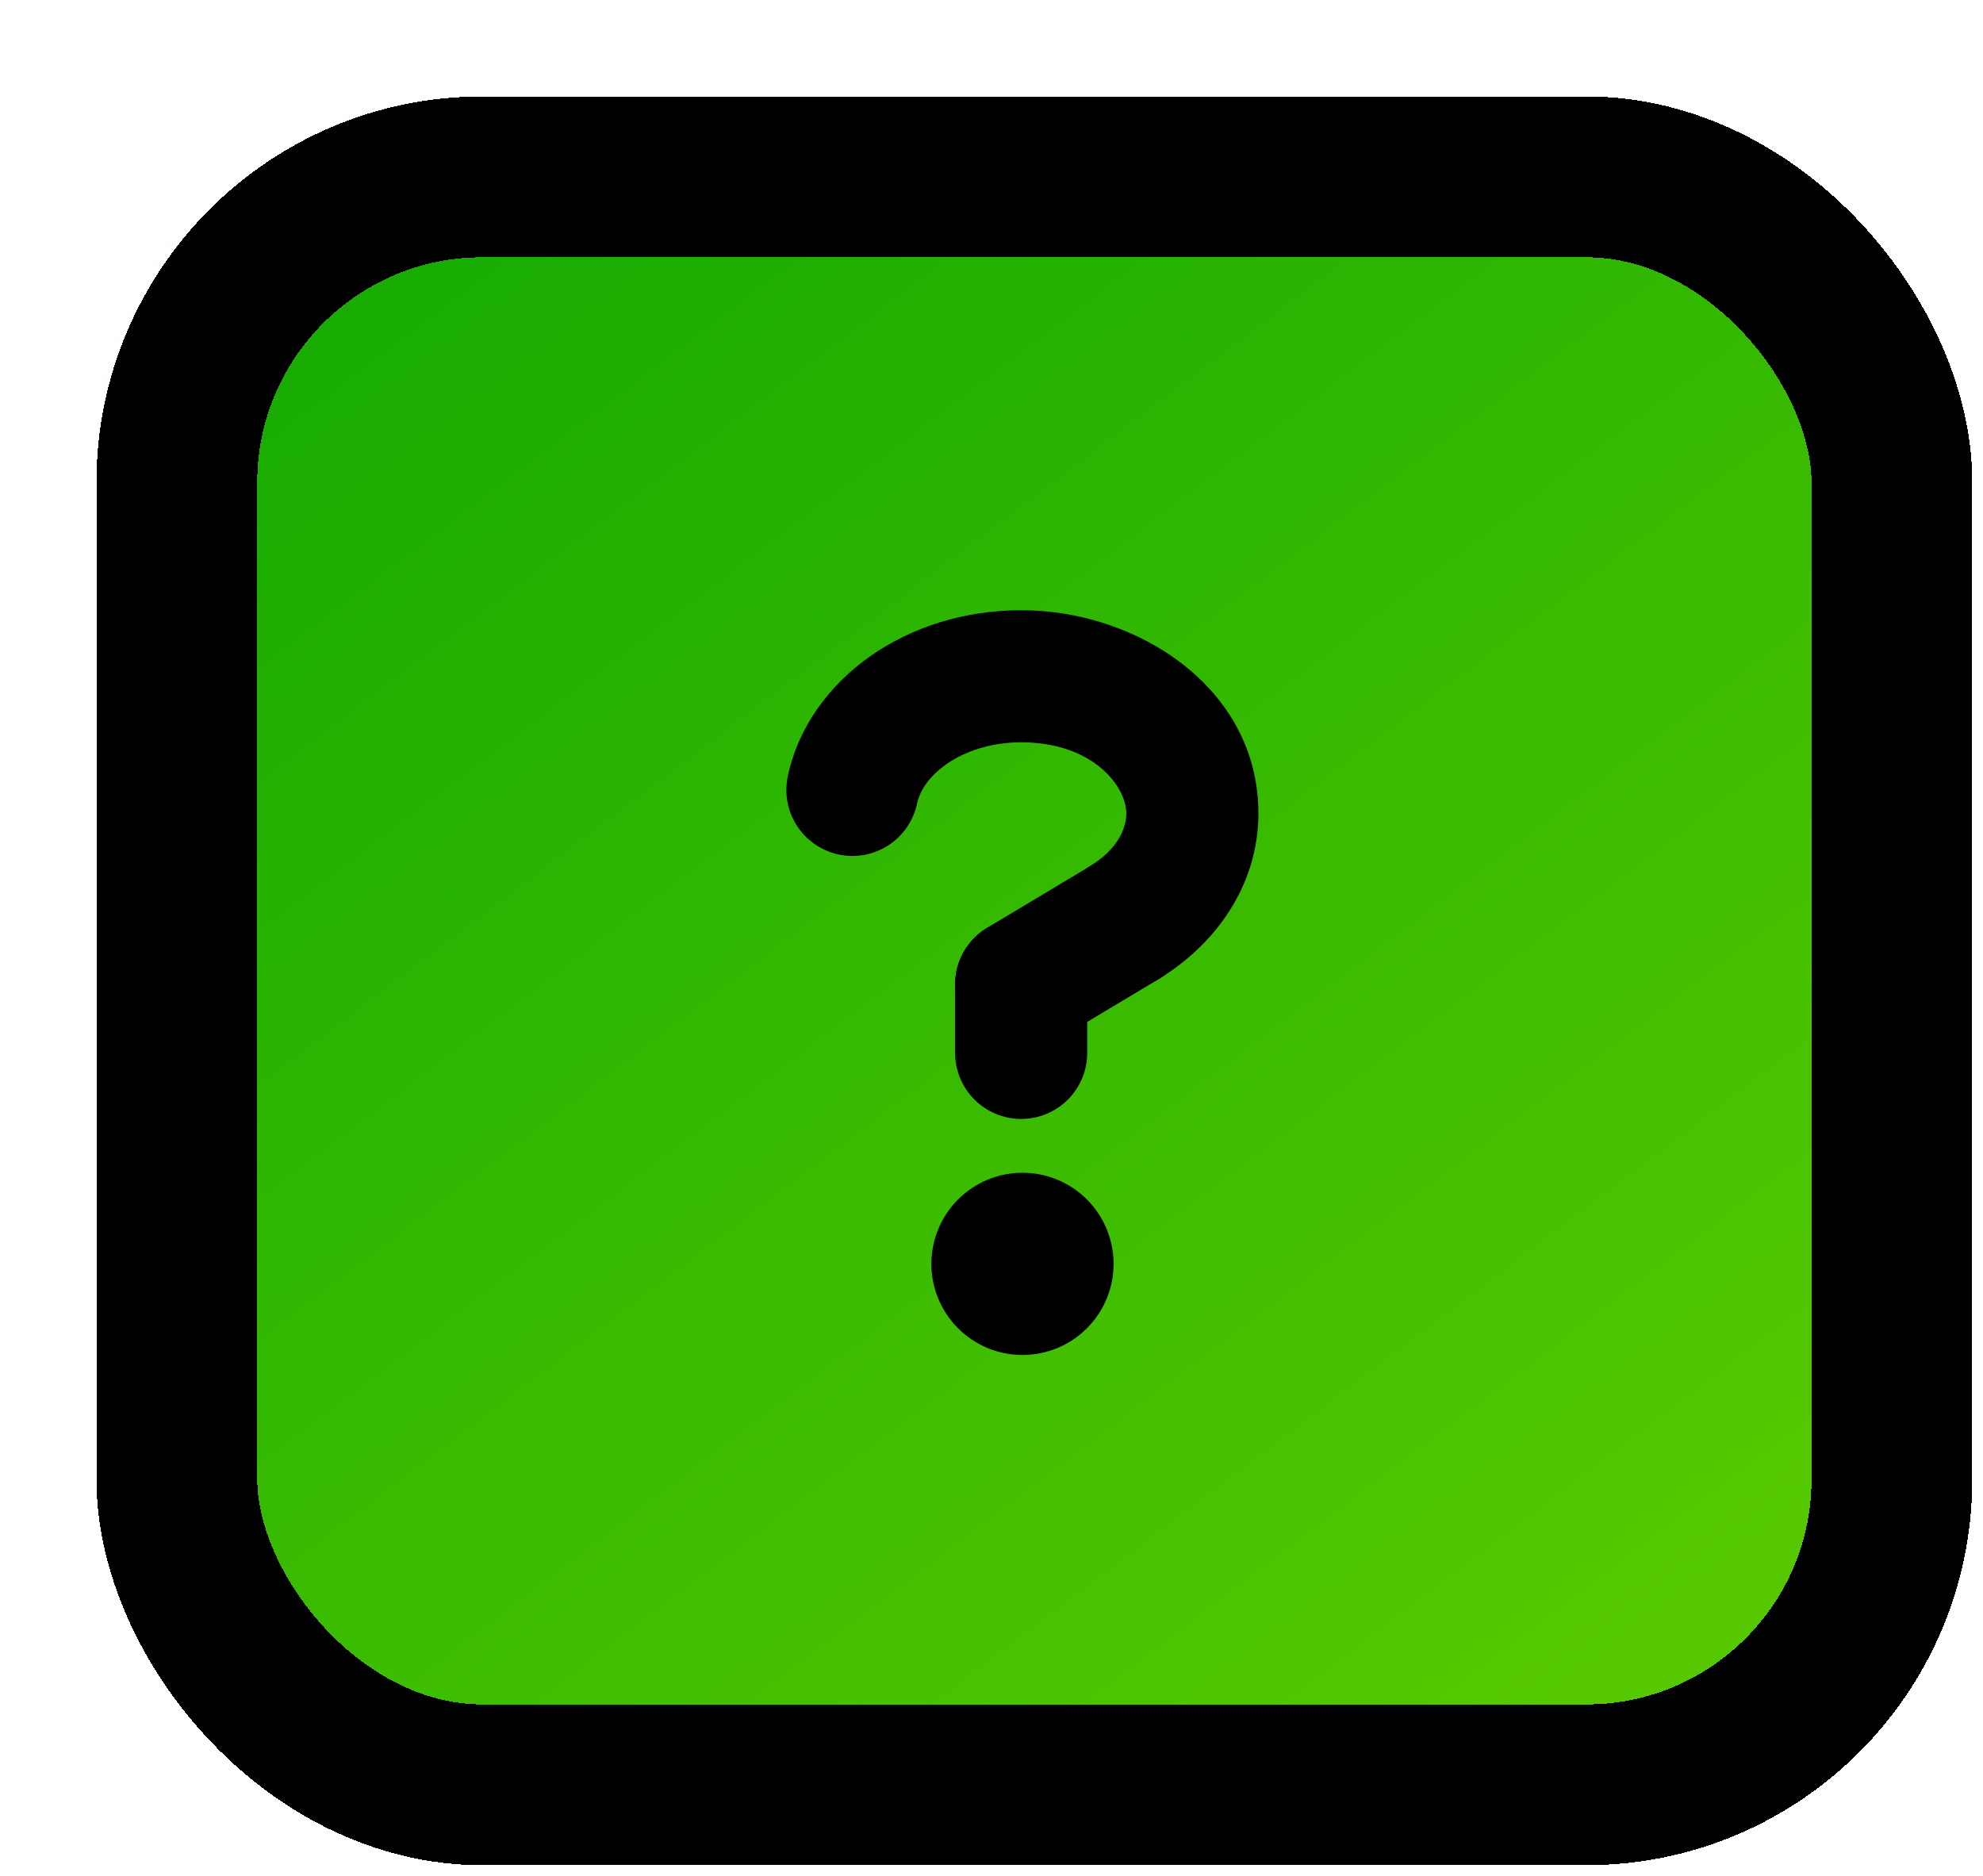<svg width="37" height="35" viewBox="0 0 37 35" fill="none" xmlns="http://www.w3.org/2000/svg">
<g filter="url(#filter0_d_36_13)">
<rect width="35" height="33" rx="7.2" fill="url(#paint0_linear_36_13)" shape-rendering="crispEdges"/>
<rect x="1.5" y="1.5" width="32" height="30" rx="5.7" stroke="black" stroke-width="3" shape-rendering="crispEdges"/>
<path d="M18.978 21.781C18.978 22.232 18.799 22.664 18.48 22.983C18.161 23.302 17.729 23.481 17.278 23.481C16.827 23.481 16.395 23.302 16.076 22.983C15.757 22.664 15.578 22.232 15.578 21.781C15.578 21.33 15.757 20.898 16.076 20.579C16.395 20.26 16.827 20.081 17.278 20.081C17.729 20.081 18.161 20.26 18.48 20.579C18.799 20.898 18.978 21.33 18.978 21.781Z" fill="black"/>
<path fill-rule="evenodd" clip-rule="evenodd" d="M17.253 12.05C16.684 12.05 16.195 12.22 15.851 12.463C15.52 12.698 15.355 12.971 15.308 13.206C15.238 13.521 15.047 13.796 14.776 13.971C14.506 14.147 14.177 14.209 13.861 14.146C13.545 14.082 13.266 13.896 13.085 13.63C12.904 13.363 12.835 13.036 12.892 12.718C13.085 11.761 13.678 10.98 14.43 10.449C15.212 9.896 16.203 9.585 17.253 9.585C19.427 9.585 21.68 11.039 21.68 13.373C21.68 14.724 20.877 15.818 19.837 16.455C19.558 16.626 19.223 16.678 18.905 16.602C18.587 16.526 18.312 16.326 18.142 16.047C17.971 15.768 17.918 15.433 17.995 15.115C18.071 14.797 18.271 14.523 18.55 14.352C19.034 14.055 19.215 13.677 19.215 13.373C19.215 12.885 18.608 12.05 17.253 12.05Z" fill="black"/>
<path fill-rule="evenodd" clip-rule="evenodd" d="M17.253 15.335C17.933 15.335 18.486 15.886 18.486 16.568V17.845C18.486 18.172 18.356 18.485 18.125 18.716C17.894 18.947 17.58 19.077 17.253 19.077C16.927 19.077 16.613 18.947 16.382 18.716C16.151 18.485 16.021 18.172 16.021 17.845V16.568C16.021 15.888 16.573 15.335 17.253 15.335Z" fill="black"/>
<path fill-rule="evenodd" clip-rule="evenodd" d="M20.253 14.771C20.336 14.91 20.391 15.064 20.415 15.224C20.439 15.384 20.431 15.548 20.391 15.705C20.352 15.862 20.282 16.01 20.185 16.14C20.088 16.27 19.967 16.38 19.828 16.463L17.887 17.625C17.606 17.793 17.271 17.842 16.953 17.763C16.637 17.683 16.364 17.481 16.196 17.2C16.028 16.92 15.978 16.584 16.058 16.267C16.137 15.95 16.34 15.678 16.62 15.51L18.562 14.347C18.701 14.264 18.855 14.209 19.015 14.185C19.176 14.162 19.339 14.17 19.496 14.209C19.653 14.249 19.8 14.319 19.93 14.415C20.06 14.512 20.17 14.632 20.253 14.771Z" fill="black"/>
</g>
<defs>
<filter id="filter0_d_36_13" x="0" y="0" width="36.8" height="34.8" filterUnits="userSpaceOnUse" color-interpolation-filters="sRGB">
<feFlood flood-opacity="0" result="BackgroundImageFix"/>
<feColorMatrix in="SourceAlpha" type="matrix" values="0 0 0 0 0 0 0 0 0 0 0 0 0 0 0 0 0 0 127 0" result="hardAlpha"/>
<feOffset dx="1.8" dy="1.8"/>
<feComposite in2="hardAlpha" operator="out"/>
<feColorMatrix type="matrix" values="0 0 0 0 0 0 0 0 0 0 0 0 0 0 0 0 0 0 1 0"/>
<feBlend mode="normal" in2="BackgroundImageFix" result="effect1_dropShadow_36_13"/>
<feBlend mode="normal" in="SourceGraphic" in2="effect1_dropShadow_36_13" result="shape"/>
</filter>
<linearGradient id="paint0_linear_36_13" x1="6.5" y1="2.36503e-07" x2="28.5" y2="29" gradientUnits="userSpaceOnUse">
<stop stop-color="#14AA02"/>
<stop offset="1" stop-color="#55C800"/>
</linearGradient>
</defs>
</svg>
